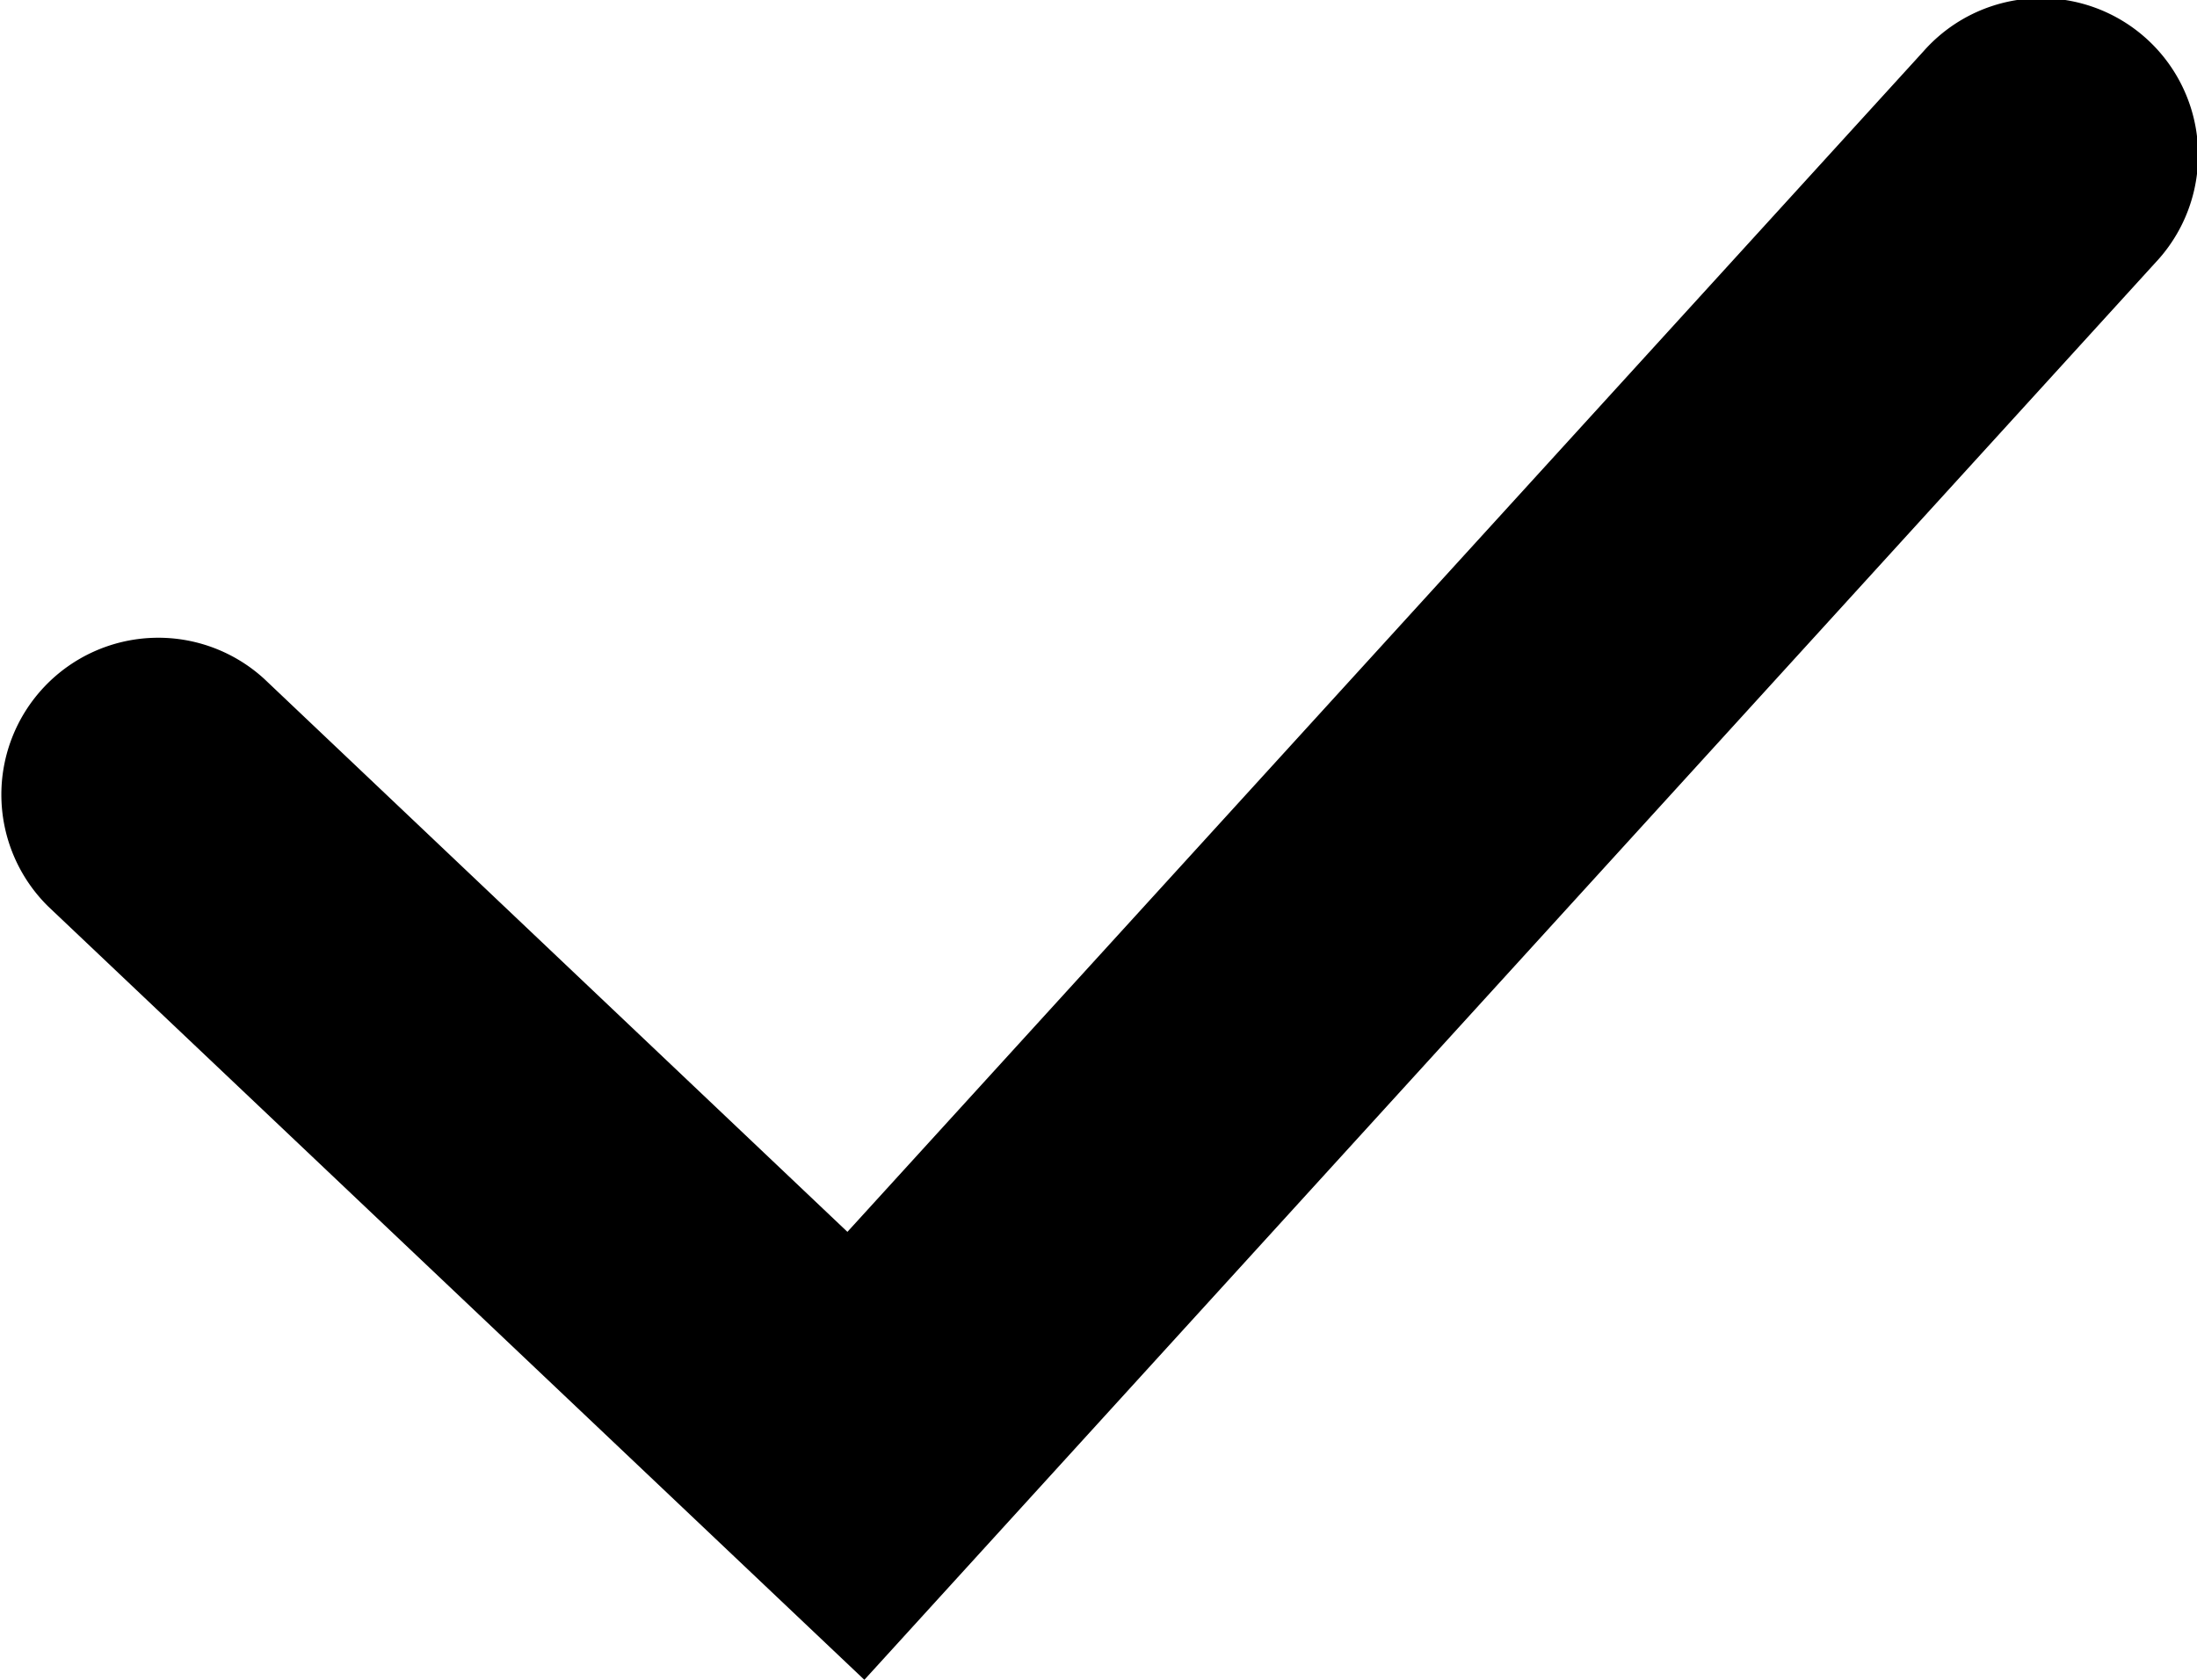 <svg
  xmlns="http://www.w3.org/2000/svg"
  width="14" height="10.707" viewBox="0 0 14 10.707"
>
  <path
    id="Path_3"
    data-name="Path 3"
    d="M2543.018,7589.578l-5.2-4.928a1,1,0,0,1,1.376-1.451l3.716,3.524,6.857-7.524a1,1,0,1,1,1.478,1.347Z" transform="translate(-2537.51 -7578.872)"
  />
</svg>
